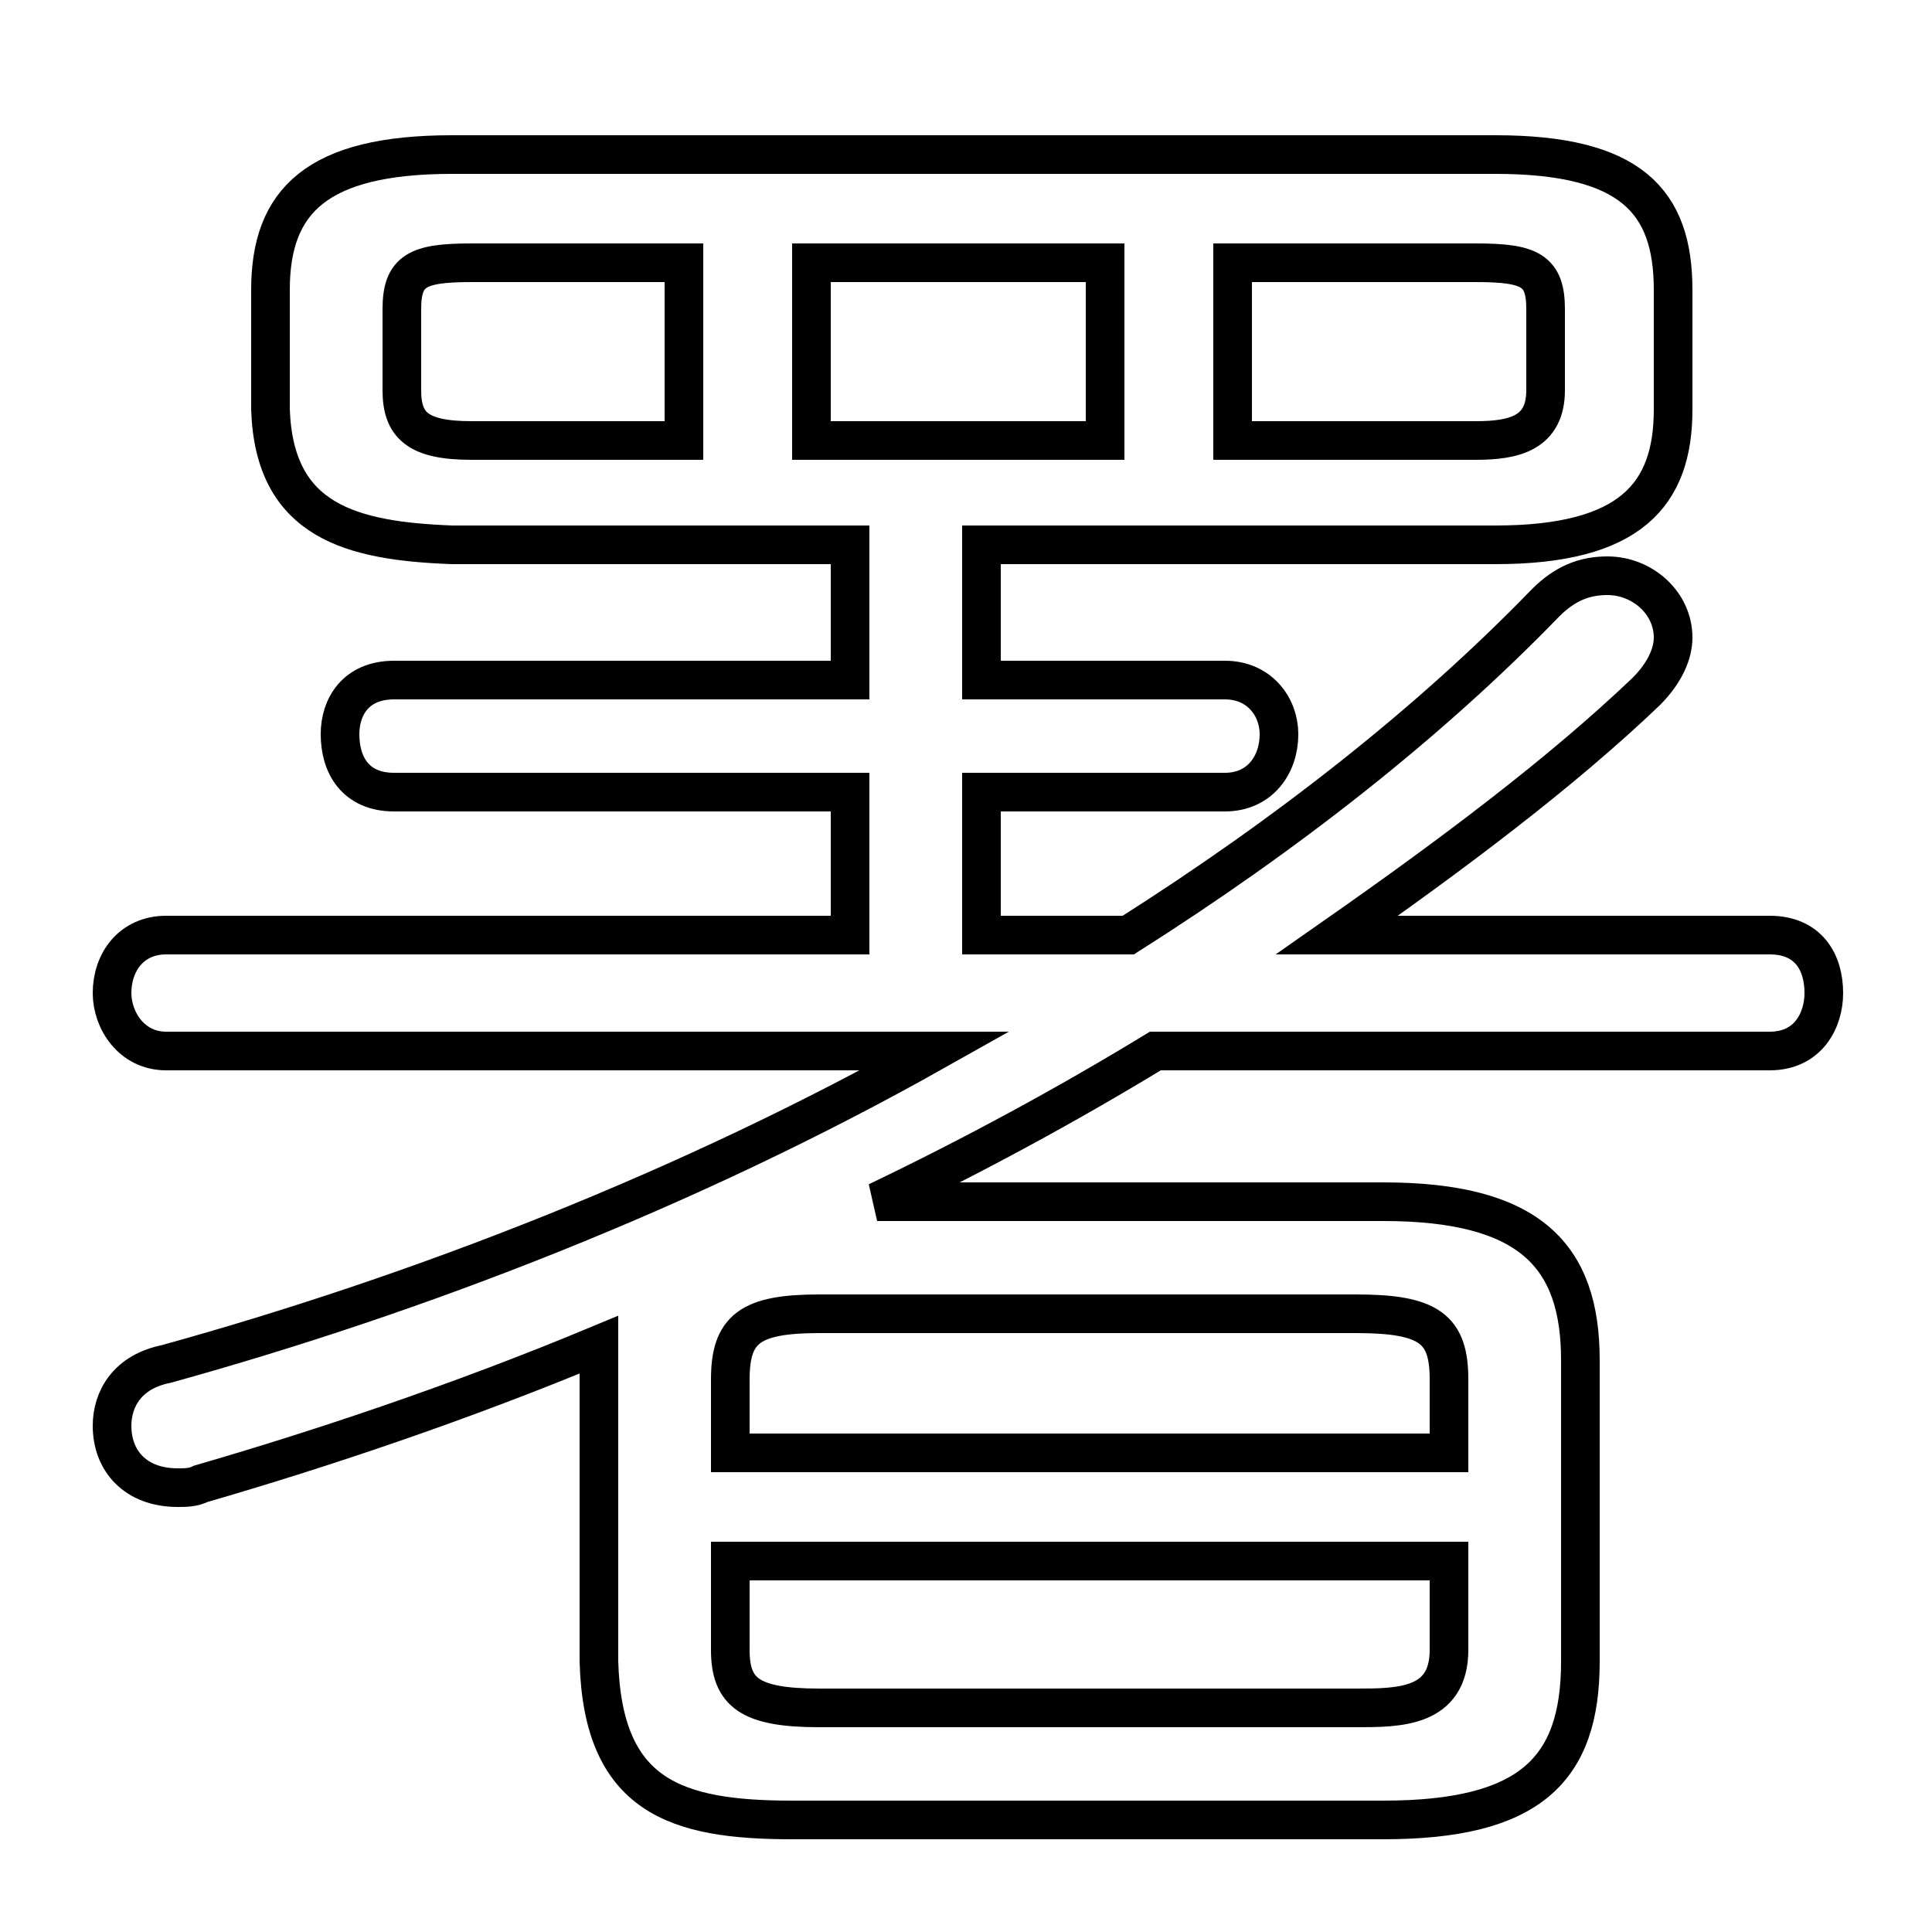 <svg xmlns="http://www.w3.org/2000/svg" viewBox="0 -44.0 50.0 50.0">
    <rect x="0" y="-44.0" width="50.0" height="50.0" fill="#808080" stroke="none"/>
    <g transform="scale(1, -1)">
        <!-- ボディの枠 -->
        <rect x="0" y="-6.0" width="50.0" height="50.0"
            stroke="white" fill="white"/>
        <!-- グリフ座標系の原点 -->
        <circle cx="0" cy="0" r="5" fill="white"/>
        <!-- グリフのアウトライン -->
        <g style="fill:none;stroke:#000000;stroke-width:1;">
<path d="M 28.6 37.2 L 28.6 32.6 L 21.0 32.6 L 21.0 37.2 Z M 17.7 37.2 L 17.7 32.6 L 12.2 32.6 C 10.8 32.6 10.4 33.0 10.4 33.9 L 10.4 36.0 C 10.4 37.0 10.8 37.2 12.2 37.2 Z M 37.5 6.4 L 18.9 6.4 L 18.9 8.3 C 18.9 9.6 19.4 10.0 21.2 10.0 L 35.1 10.0 C 37.0 10.0 37.5 9.6 37.5 8.3 Z M 25.4 29.9 L 38.7 29.9 C 42.2 29.9 43.3 31.2 43.3 33.4 L 43.3 36.5 C 43.3 38.8 42.2 40.0 38.7 40.0 L 11.7 40.0 C 8.2 40.0 7.0 38.8 7.0 36.5 L 7.0 33.4 C 7.1 30.5 9.1 30.0 11.7 29.9 L 22.0 29.9 L 22.0 26.4 L 10.2 26.4 C 9.2 26.4 8.8 25.7 8.8 25.0 C 8.8 24.2 9.2 23.5 10.2 23.5 L 22.0 23.5 L 22.0 19.8 L 4.3 19.8 C 3.4 19.8 2.9 19.1 2.9 18.3 C 2.9 17.6 3.4 16.8 4.3 16.8 L 24.2 16.8 C 17.8 13.2 10.8 10.5 4.3 8.7 C 3.3 8.5 2.9 7.8 2.9 7.1 C 2.9 6.2 3.5 5.5 4.6 5.5 C 4.8 5.5 5.0 5.5 5.2 5.6 C 8.3 6.5 11.9 7.7 15.5 9.2 C 15.5 9.1 15.5 8.9 15.5 8.8 L 15.5 1.0 C 15.6 -2.5 17.5 -3.1 20.5 -3.1 L 35.8 -3.1 C 39.6 -3.1 40.9 -1.8 40.9 1.0 L 40.9 8.8 C 40.9 11.5 39.6 12.9 35.8 12.9 L 22.7 12.9 C 25.2 14.1 27.6 15.4 29.9 16.8 L 45.8 16.8 C 46.8 16.8 47.2 17.6 47.2 18.3 C 47.2 19.1 46.8 19.8 45.8 19.8 L 34.6 19.8 C 37.6 21.9 40.4 24.0 42.6 26.1 C 43.1 26.6 43.3 27.1 43.3 27.5 C 43.3 28.4 42.5 29.1 41.6 29.1 C 41.0 29.1 40.5 28.9 40.0 28.4 C 37.0 25.3 33.3 22.4 29.2 19.8 L 25.4 19.8 L 25.4 23.5 L 31.7 23.5 C 32.6 23.5 33.1 24.2 33.1 25.0 C 33.1 25.7 32.6 26.4 31.7 26.4 L 25.4 26.4 Z M 31.9 32.6 L 31.9 37.2 L 38.2 37.2 C 39.6 37.2 40.0 37.0 40.0 36.0 L 40.0 33.9 C 40.0 32.8 39.2 32.6 38.2 32.6 Z M 21.2 -0.2 C 19.4 -0.2 18.9 0.2 18.9 1.3 L 18.9 3.6 L 37.5 3.6 L 37.5 1.3 C 37.5 -0.2 36.2 -0.2 35.1 -0.2 Z"/>
</g>
</g>
</svg>